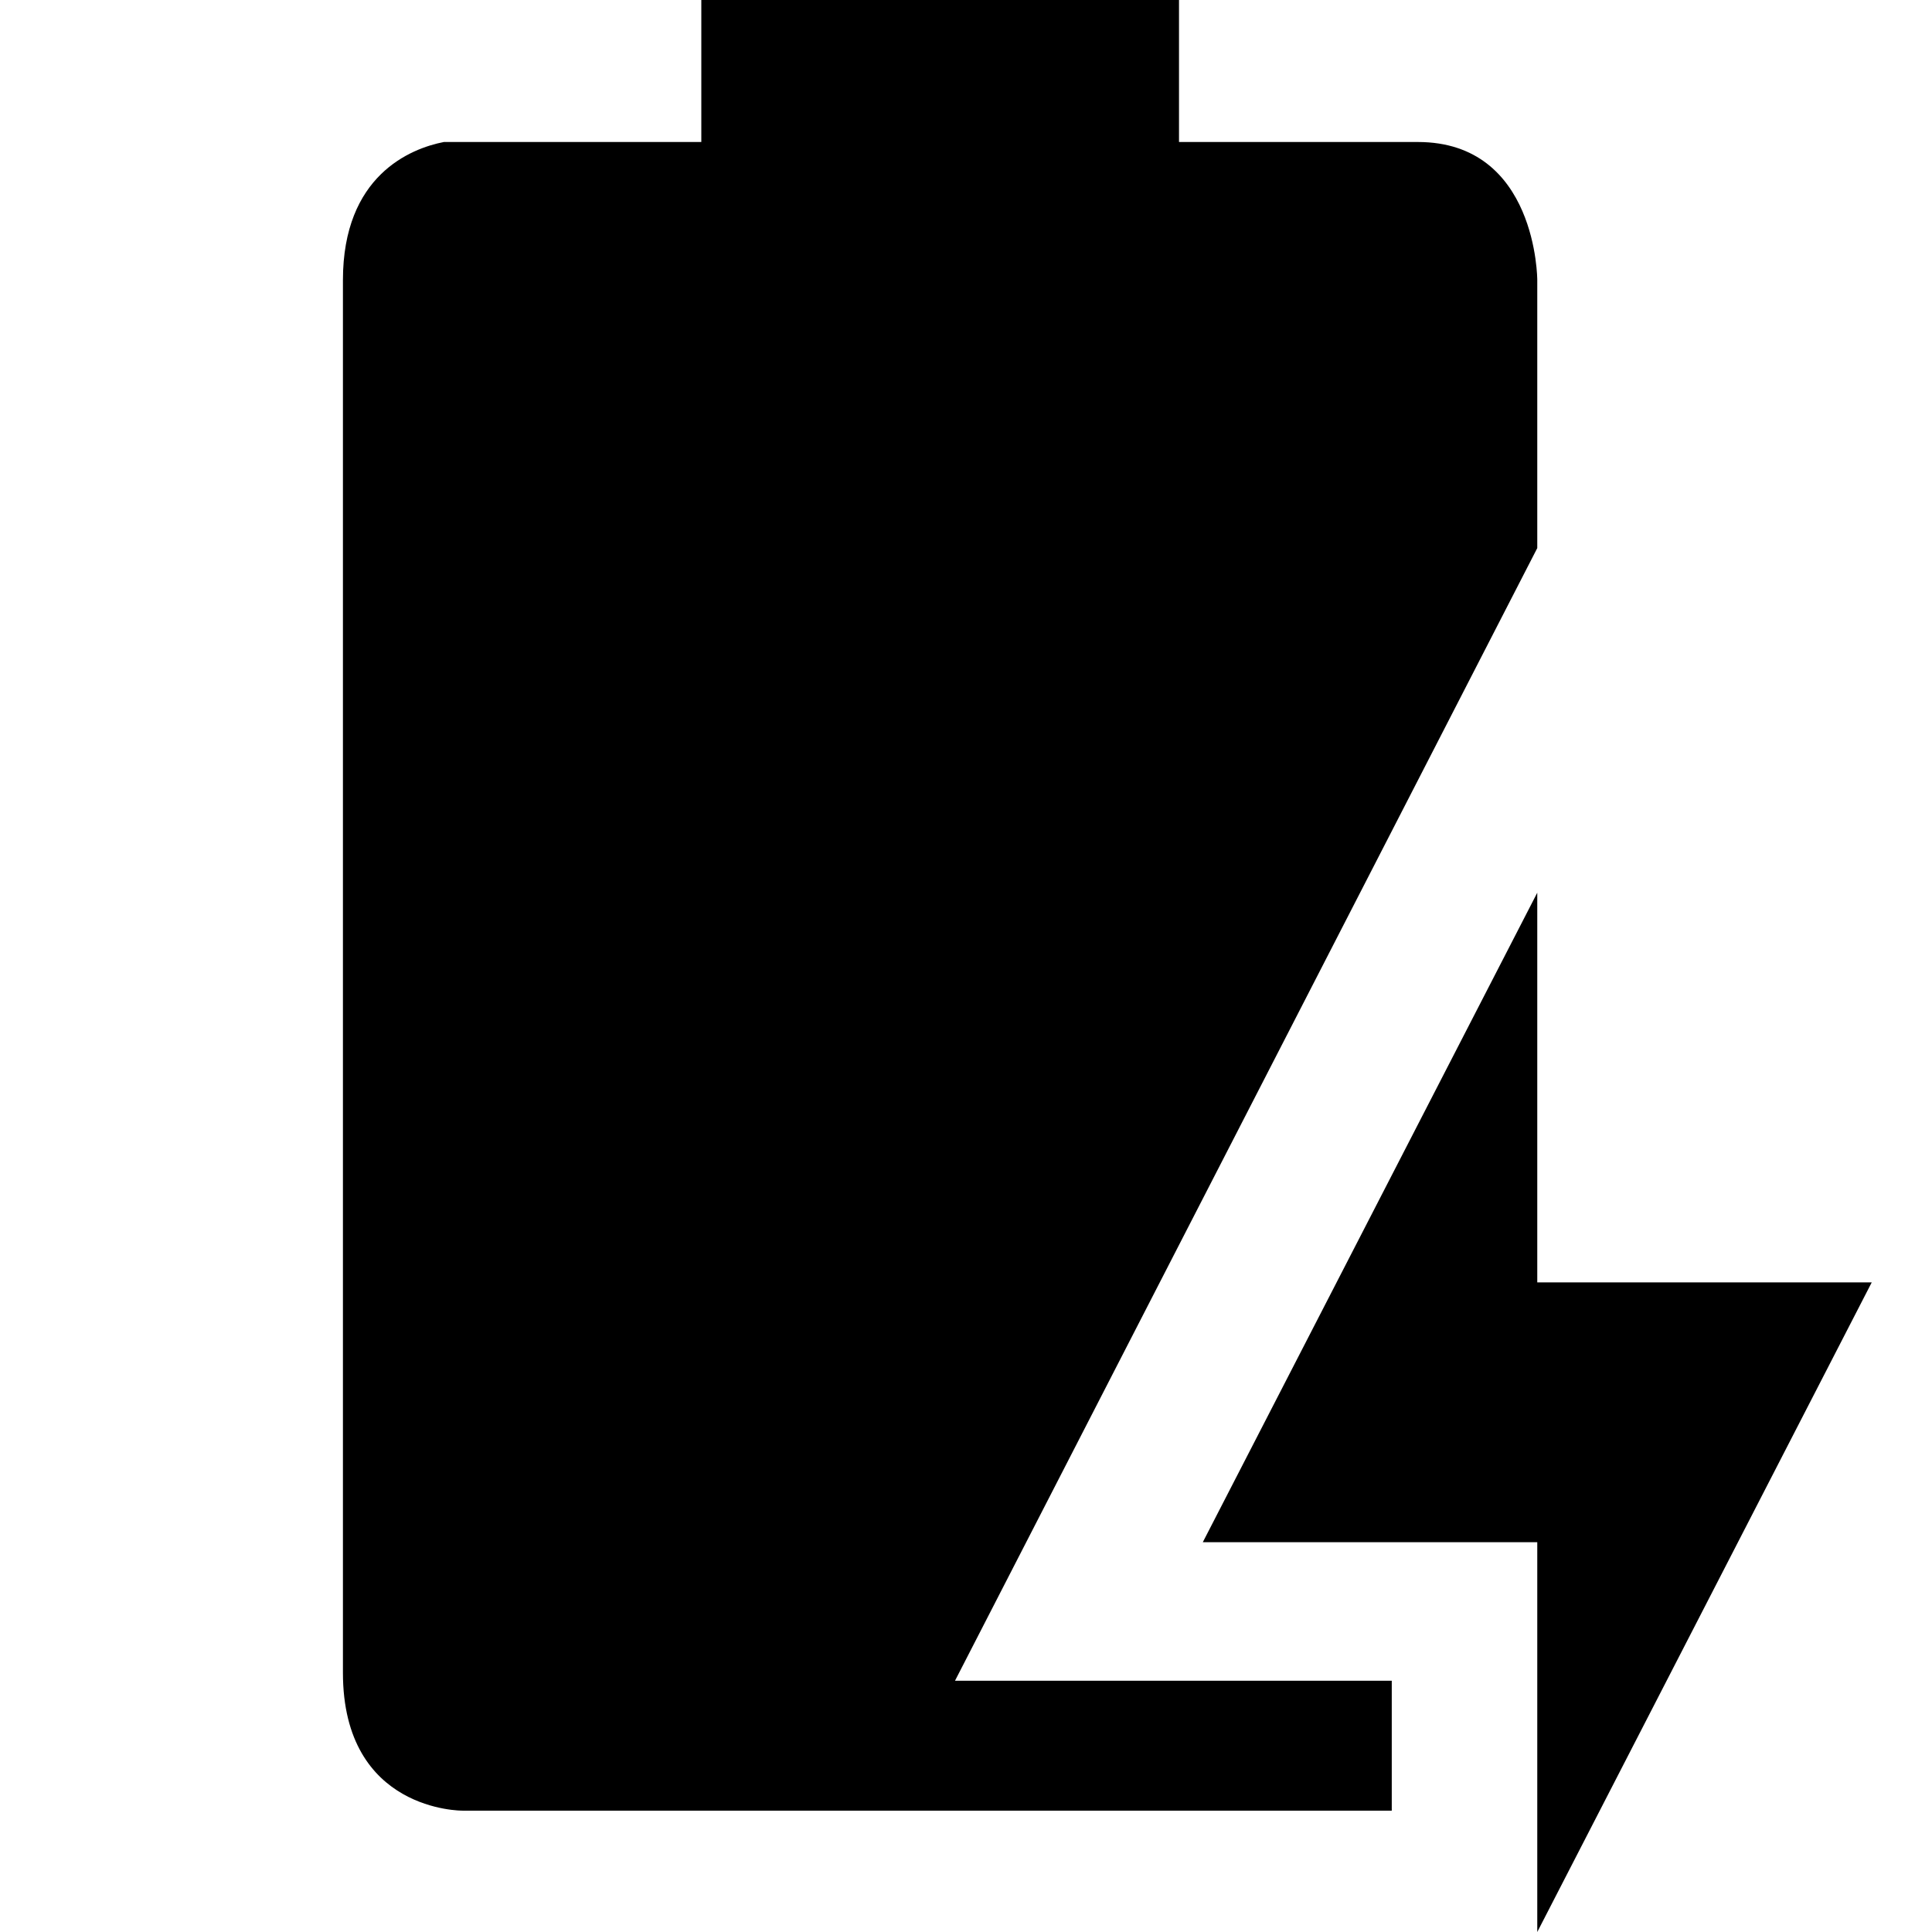 <svg xmlns="http://www.w3.org/2000/svg" width="16" height="16">
  <path d="M5.808 0v1.176H3.676c-.278.054-.836.279-.836 1.144v11.533c0 1.152.99 1.142.99 1.142h7.696v-1.076H7.909l4.822-9.38v-2.22s0-1.143-.989-1.143H9.764V0Z"/>
  <path d="M12.731 7.393v3.227h2.77L12.731 16v-3.228h-2.77z"/>
</svg>
